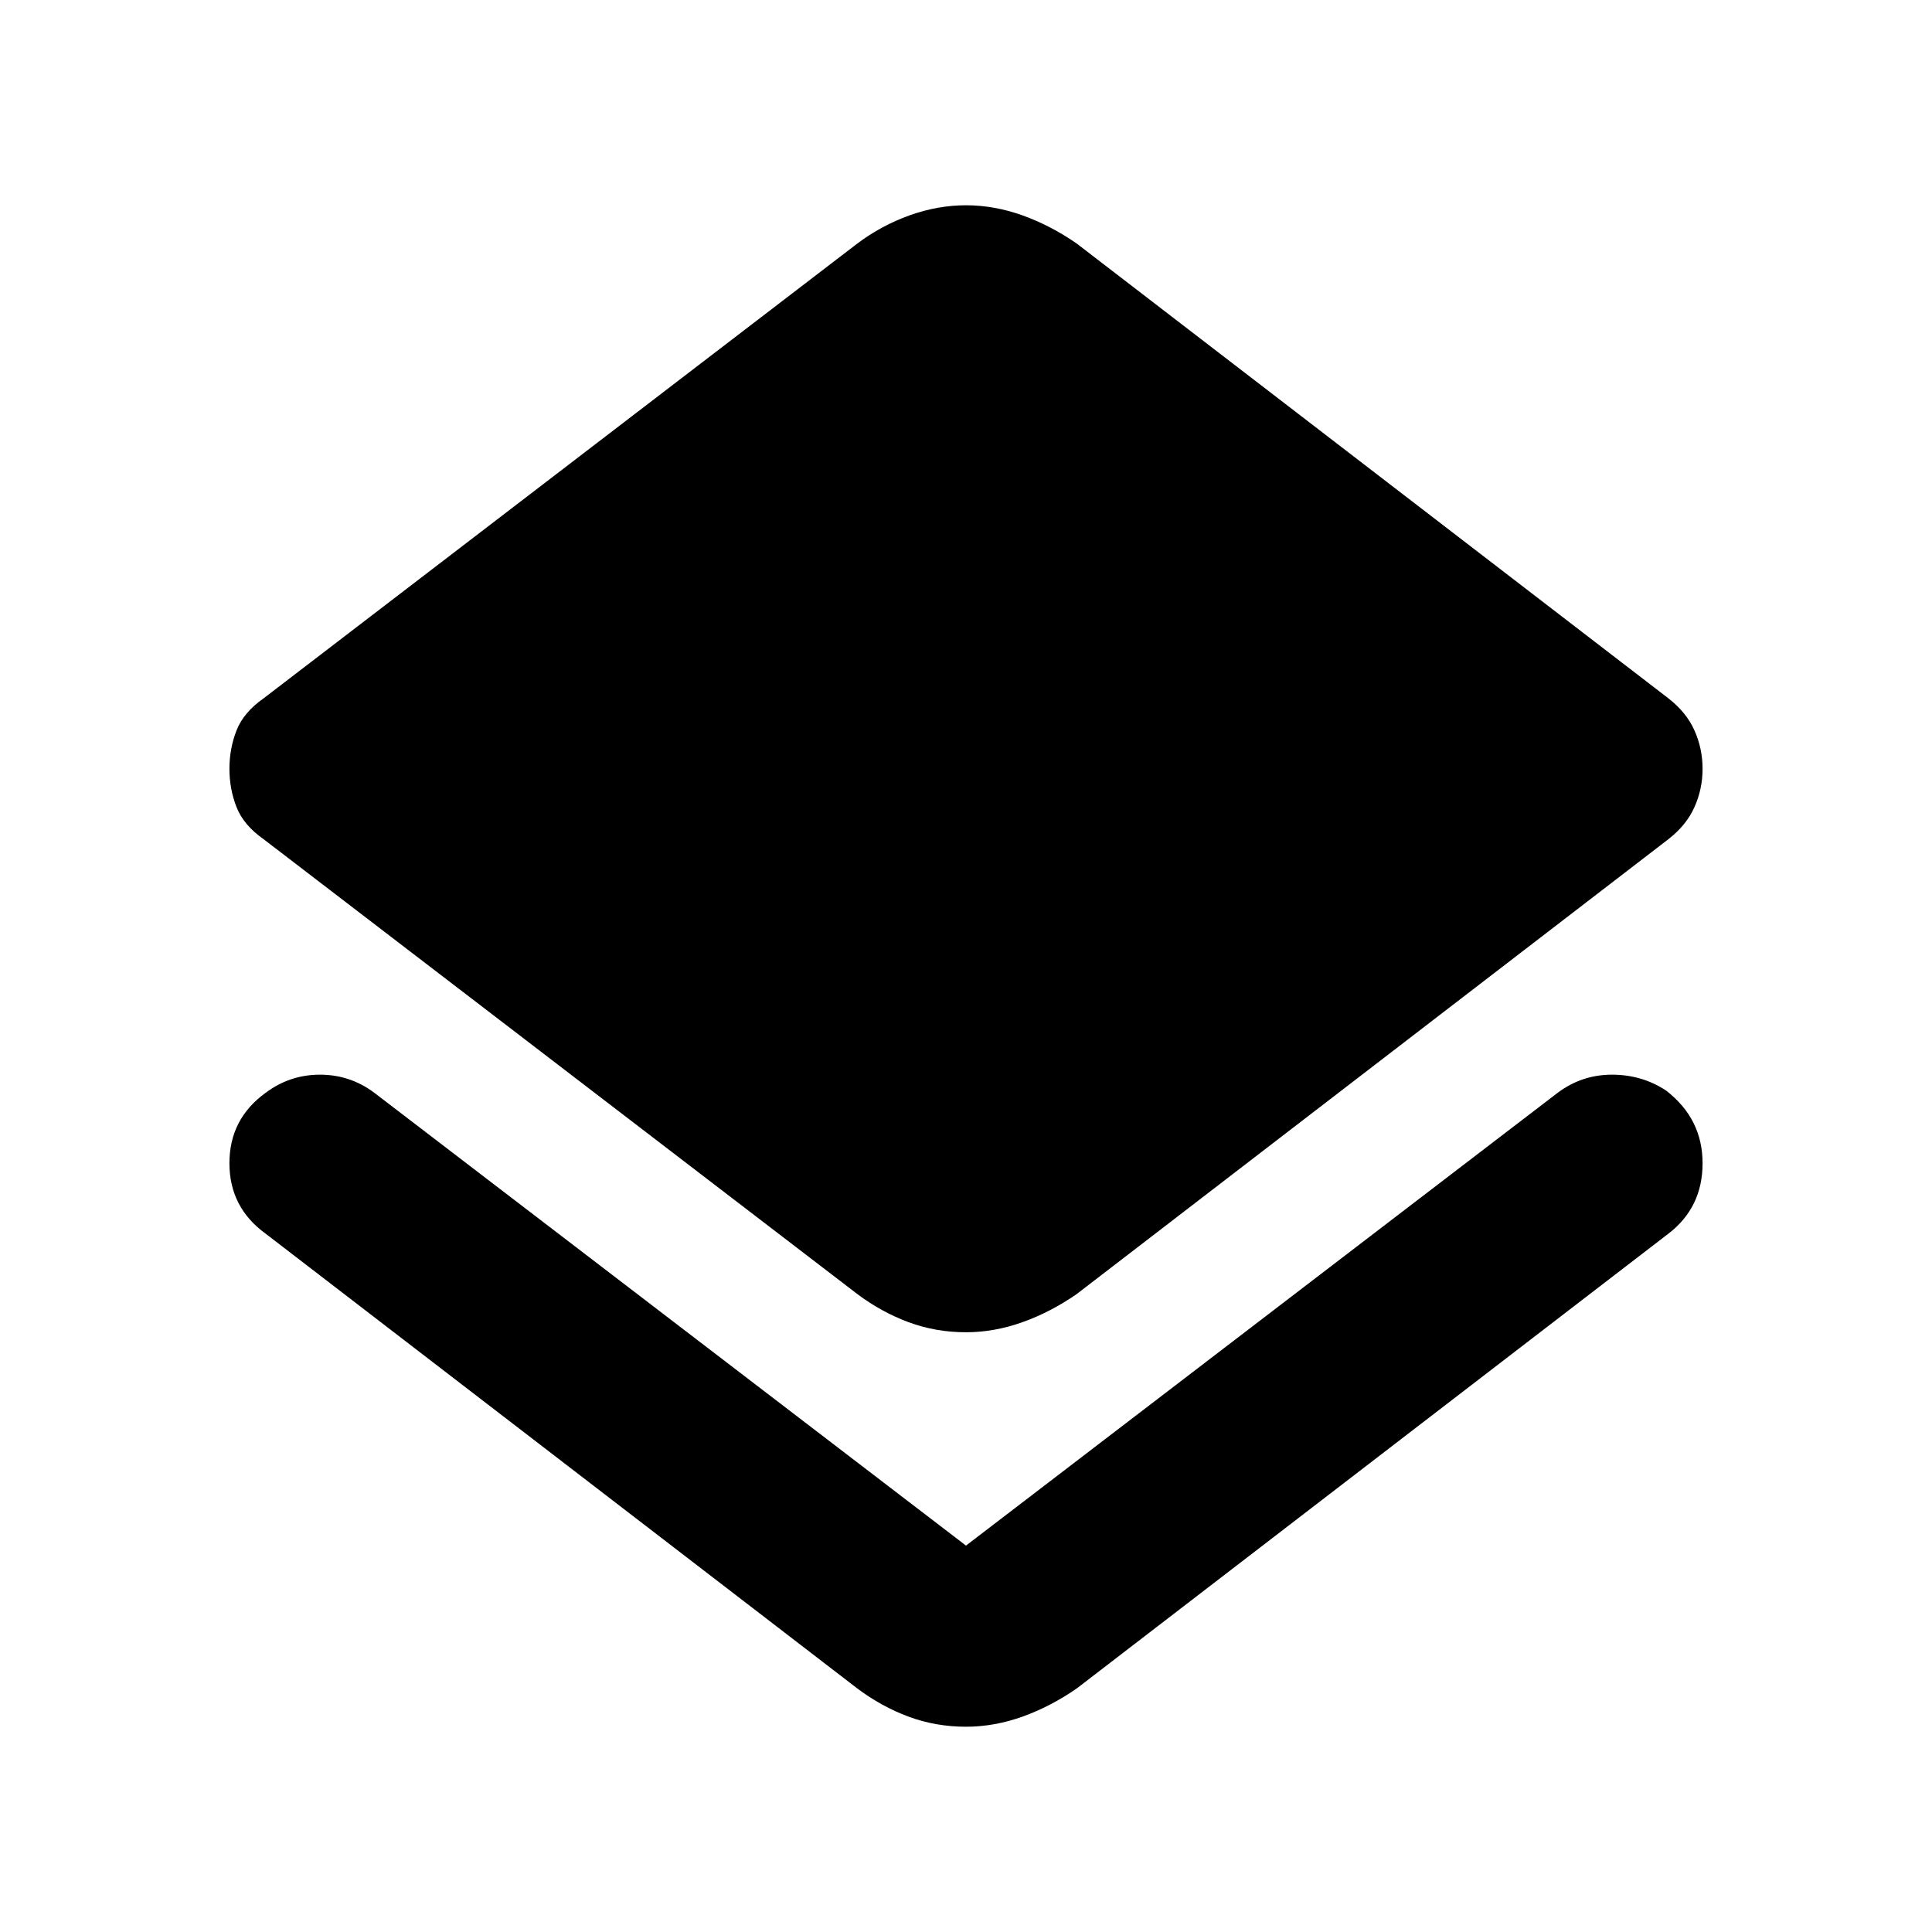<svg xmlns="http://www.w3.org/2000/svg" height="40" width="40"><path d="M20 35.75q-.625 0-1.188-.208-.562-.209-1.062-.584L5.5 25.542q-.75-.542-.75-1.459 0-.916.75-1.458.5-.375 1.125-.375t1.125.375L20 32l12.25-9.375q.5-.375 1.125-.375t1.125.333q.75.584.75 1.5 0 .917-.708 1.459l-12.25 9.416q-.542.375-1.125.584-.584.208-1.167.208Zm0-8.167q-.625 0-1.188-.208-.562-.208-1.062-.583L5.458 17.375q-.416-.292-.562-.667-.146-.375-.146-.791 0-.417.146-.792.146-.375.562-.667L17.75 5.042q.5-.375 1.083-.584.584-.208 1.167-.208.583 0 1.167.208.583.209 1.125.584l12.25 9.416q.375.292.541.667.167.375.167.792 0 .416-.167.791-.166.375-.541.667l-12.25 9.417q-.542.375-1.125.583-.584.208-1.167.208Z"/></svg>